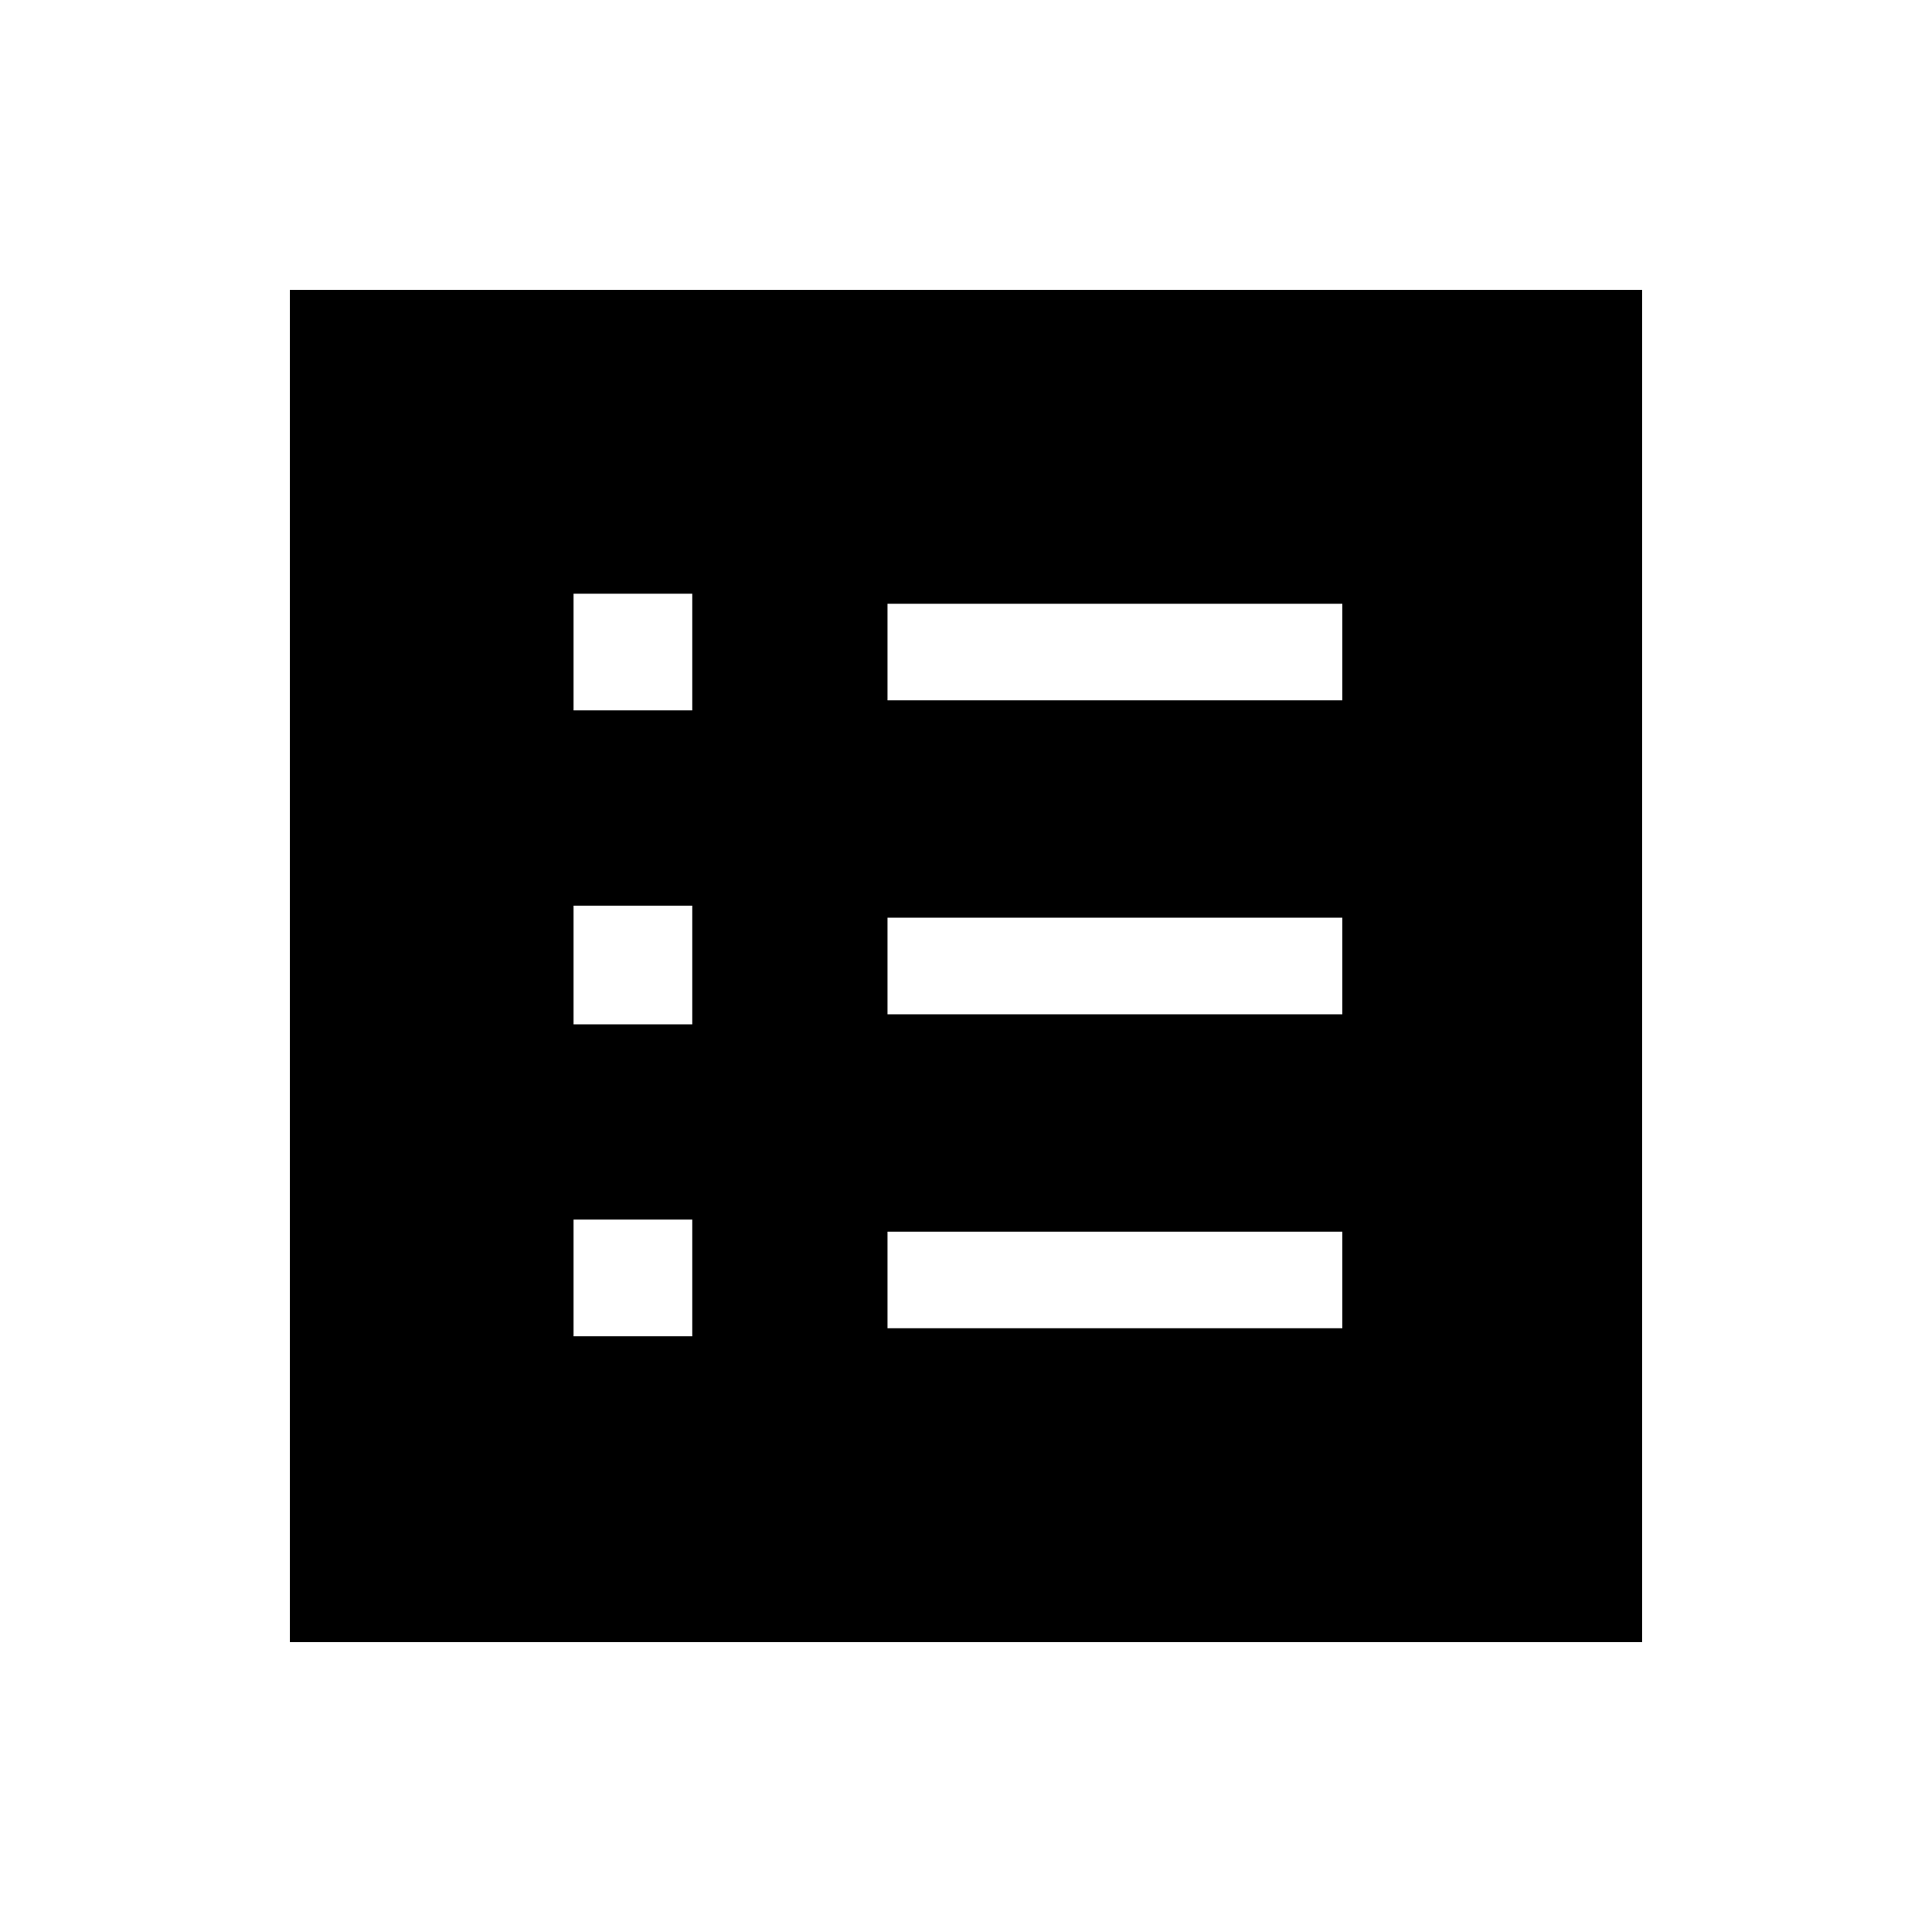 <svg xmlns="http://www.w3.org/2000/svg" height="40" width="40"><path d="M11.875 27.667h2.458V25.25h-2.458Zm0-6.459h2.458V18.75h-2.458Zm0-6.5h2.458v-2.416h-2.458Zm6.5 12.792h9.417v-2h-9.417Zm0-6.5h9.417v-2h-9.417Zm0-6.5h9.417v-2h-9.417ZM6 34V6h28v28Z"/></svg>
